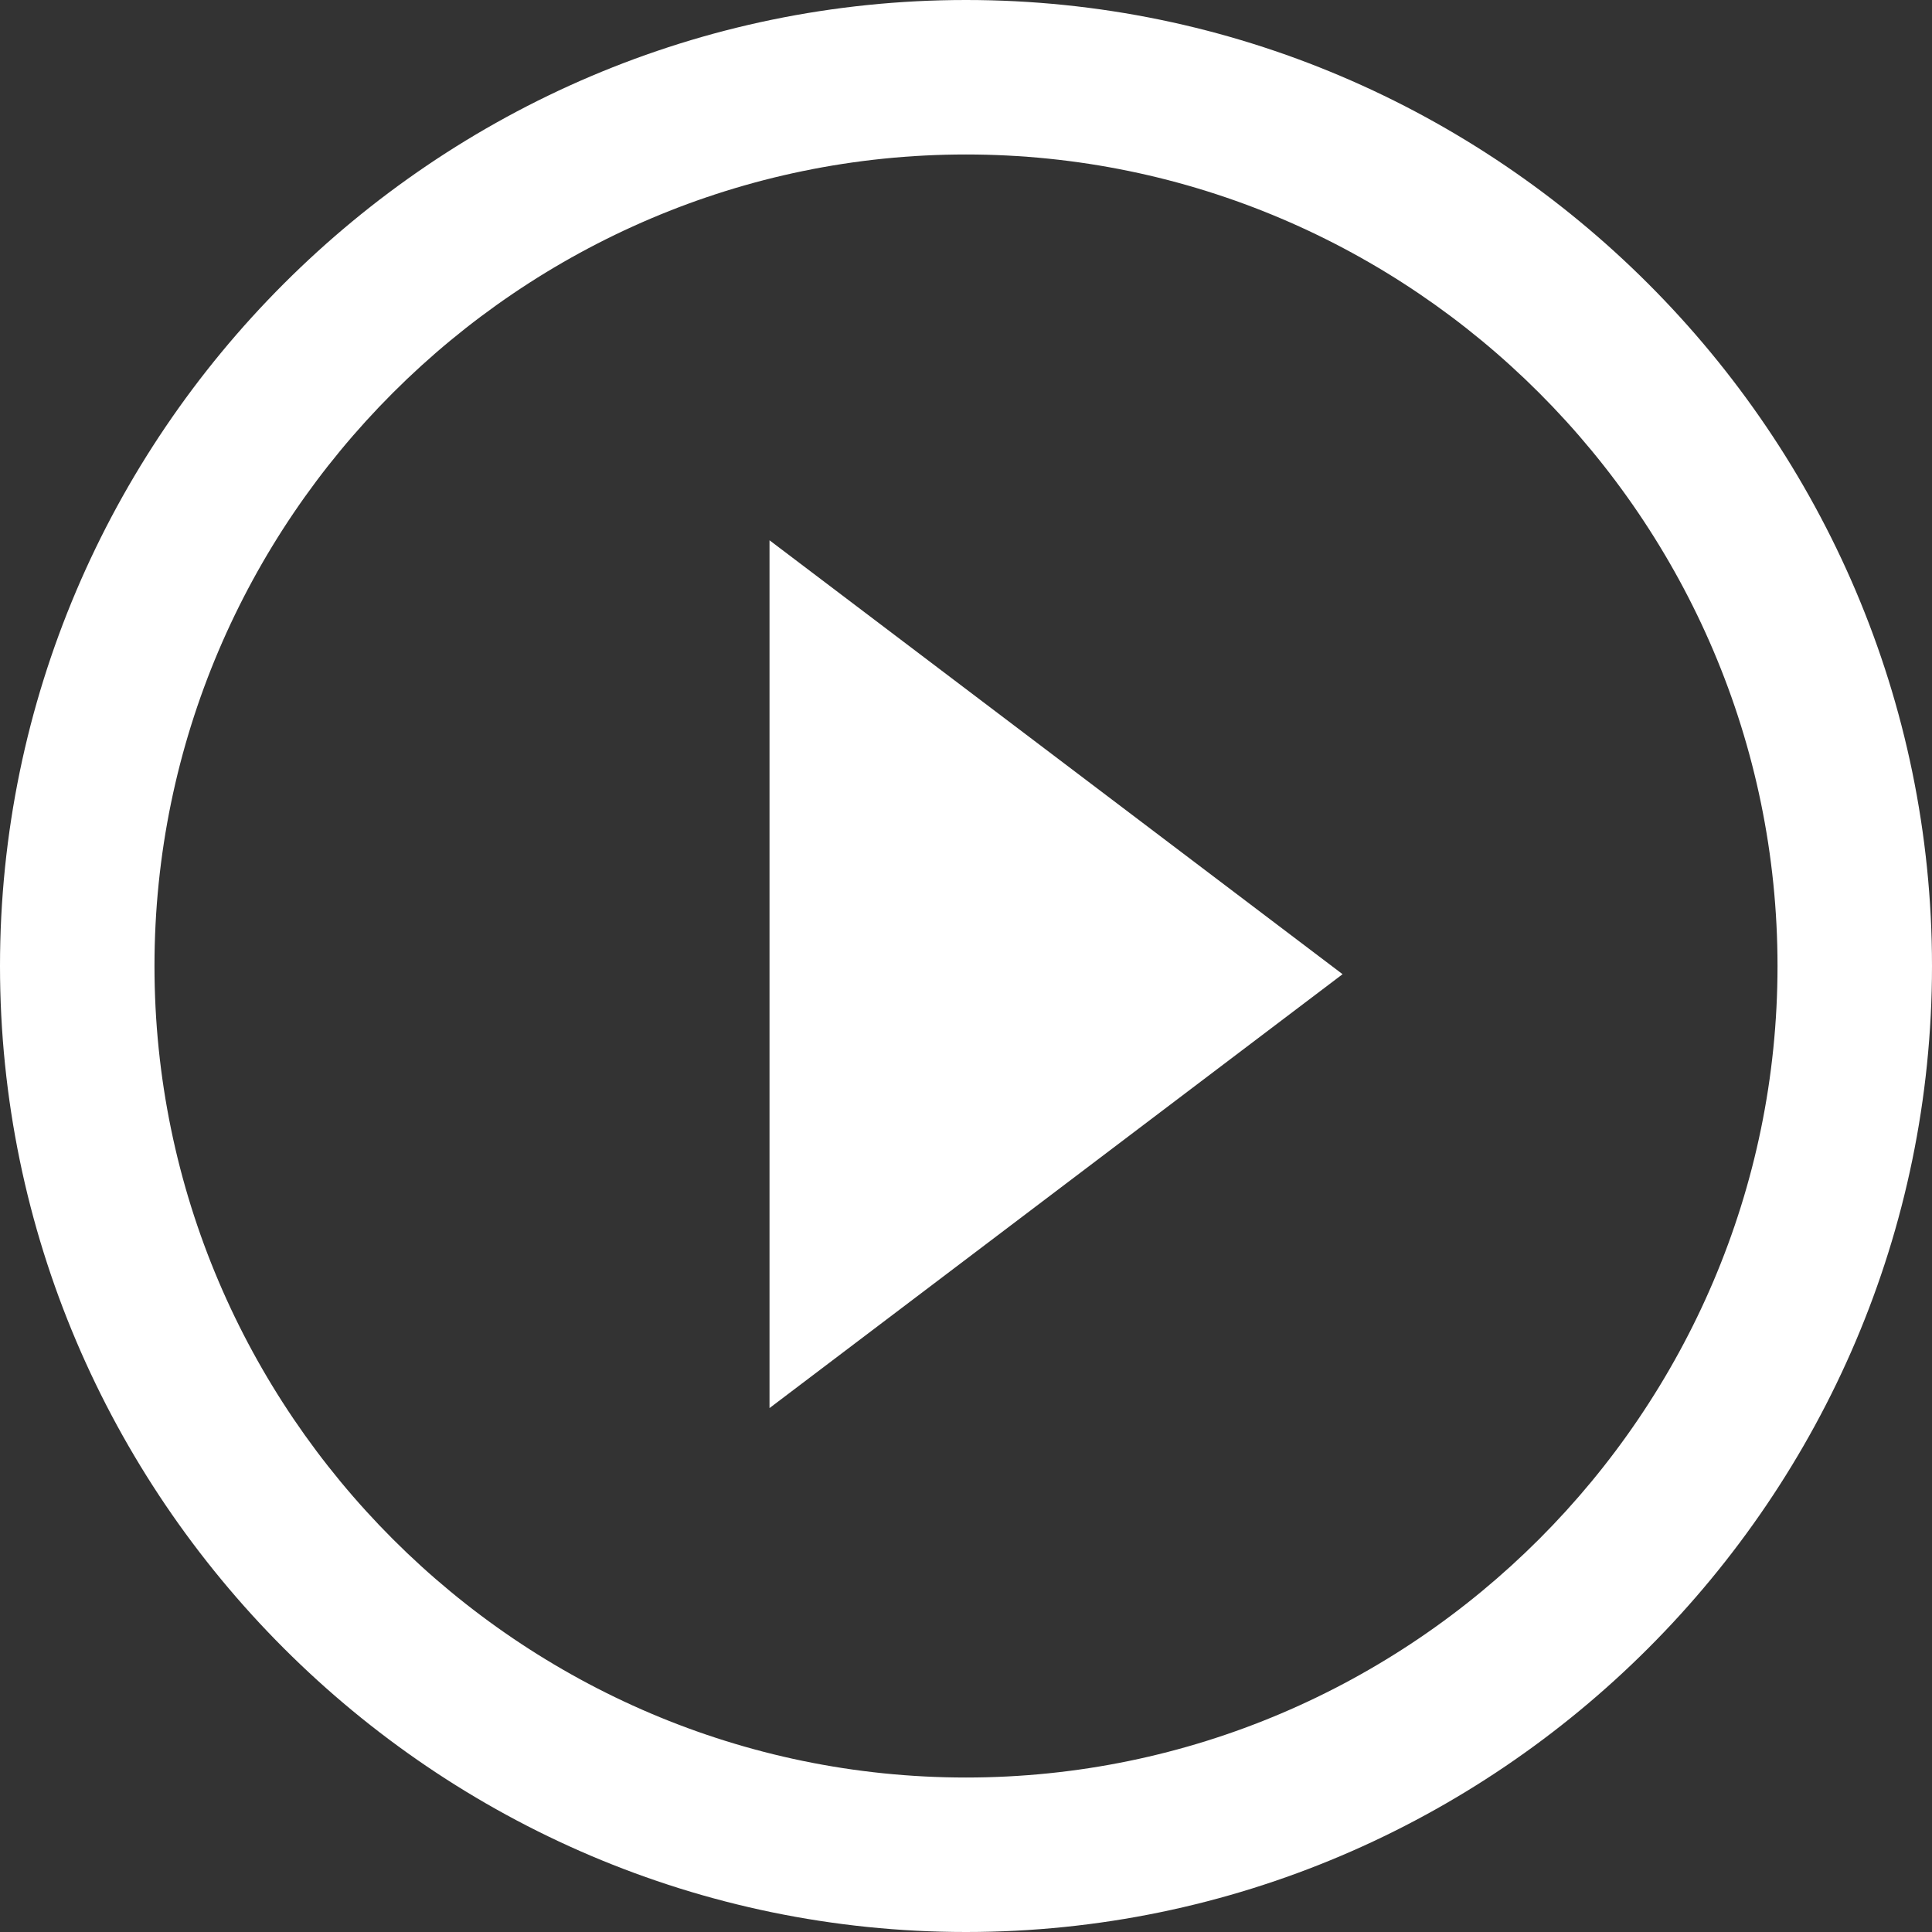 <svg xmlns="http://www.w3.org/2000/svg" width="74" height="74" viewBox="0 0 74 74">
    <rect x="0" y="0" width="74" height="74" fill="#333333" stroke="none"/>
    <path fill="#FFF" fill-rule="nonzero" d="M29.475 53.932l21.949-16.618-21.95-16.62v33.238zM37 0C16.65 0 0 16.65 0 37s16.65 37 37 37 37-16.65 37-37S57.35 0 37 0zm0 68.083C19.904 68.083 5.917 54.096 5.917 37 5.917 19.904 19.904 5.917 37 5.917c17.096 0 31.083 13.987 31.083 31.083 0 17.096-13.987 31.083-31.083 31.083z"/>
</svg>
